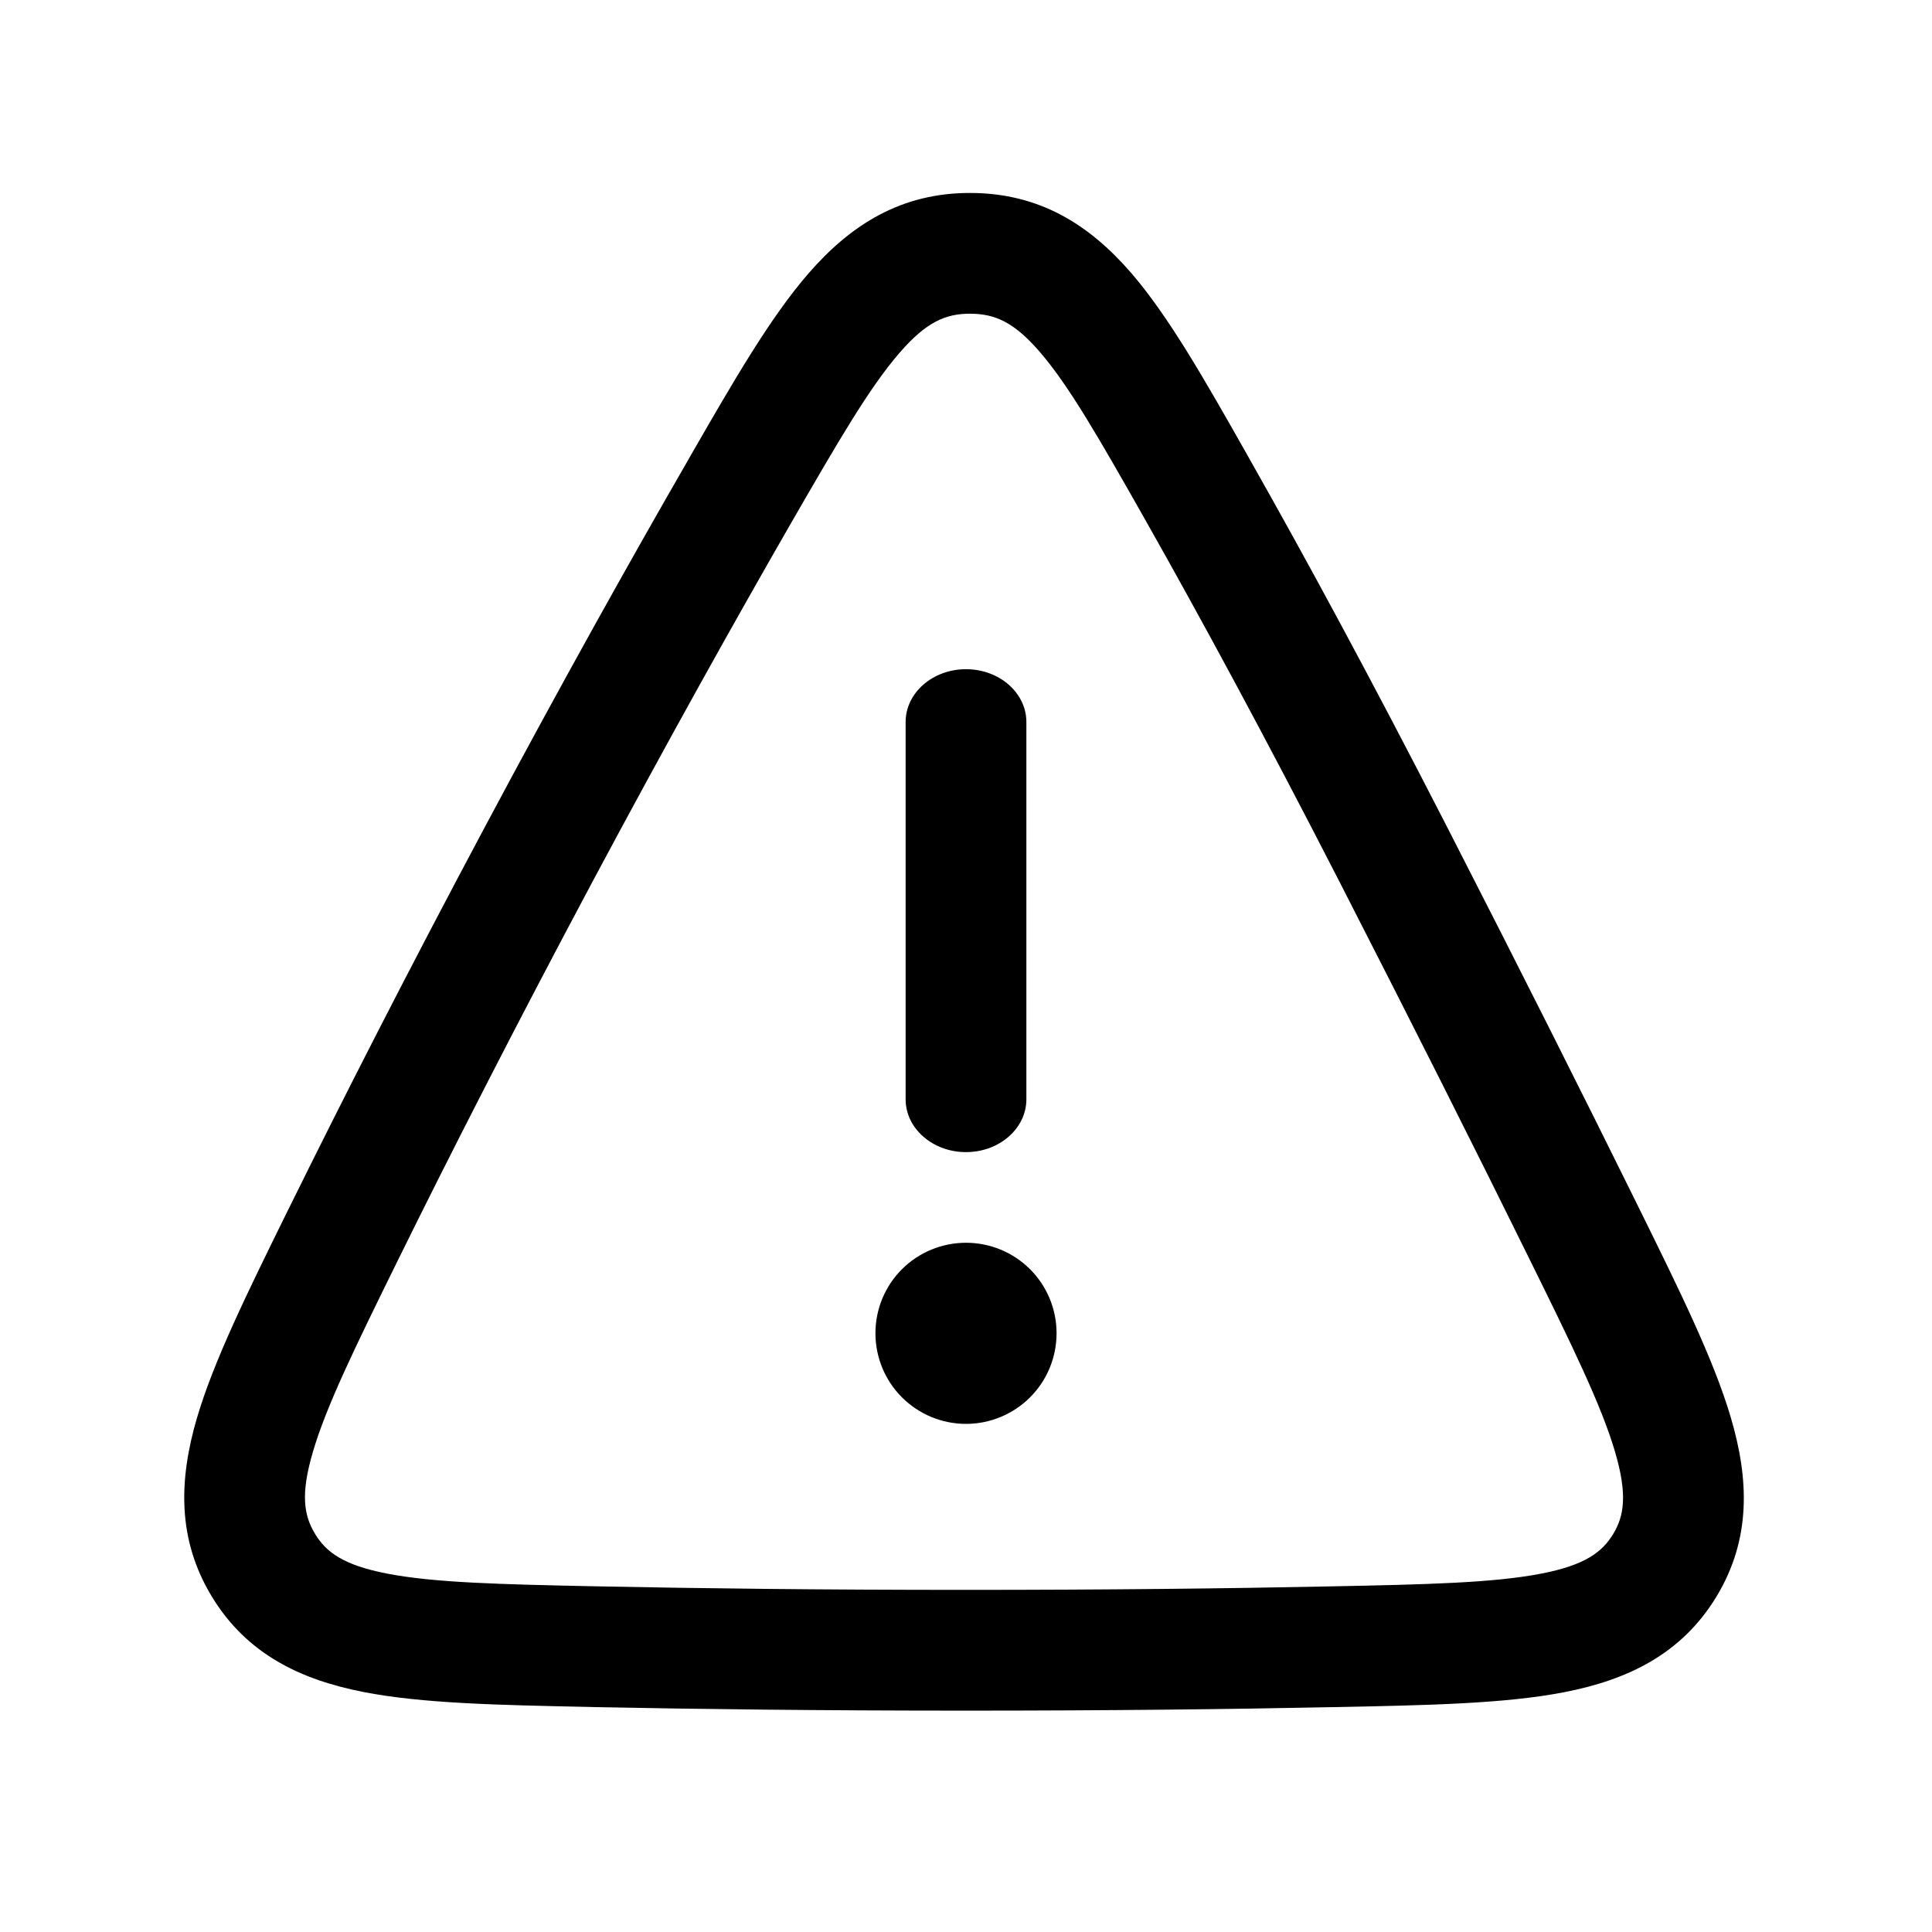 <svg width="24" height="24" viewBox="0 0 24 24" fill="none" xmlns="http://www.w3.org/2000/svg">
<path fill-rule="evenodd" clip-rule="evenodd" d="M12 15.438C11.702 15.438 11.415 15.556 11.204 15.767C10.993 15.978 10.875 16.264 10.875 16.562C10.875 16.861 10.993 17.147 11.204 17.358C11.415 17.569 11.702 17.688 12 17.688C12.298 17.688 12.585 17.569 12.796 17.358C13.007 17.147 13.125 16.861 13.125 16.562C13.125 16.264 13.007 15.978 12.796 15.767C12.585 15.556 12.298 15.438 12 15.438ZM12 8.313C12.414 8.313 12.75 8.607 12.75 8.969L12.75 13.656C12.75 14.018 12.414 14.312 12 14.312C11.586 14.312 11.25 14.018 11.25 13.656L11.25 8.969C11.25 8.607 11.586 8.313 12 8.313Z" fill="black"/>
<path fill-rule="evenodd" clip-rule="evenodd" d="M10.044 3.396C10.573 2.787 11.199 2.394 12.058 2.397C12.912 2.4 13.531 2.788 14.054 3.393C14.524 3.939 14.97 4.726 15.491 5.646L15.528 5.712C16.218 6.93 17.029 8.426 17.962 10.245C18.912 12.099 19.693 13.655 20.327 14.94L20.357 15.001C20.863 16.027 21.286 16.884 21.499 17.603C21.728 18.374 21.756 19.119 21.321 19.836C20.886 20.551 20.214 20.87 19.426 21.022C18.694 21.164 17.743 21.183 16.606 21.206L16.537 21.207C15.268 21.233 13.761 21.25 12 21.25C10.201 21.25 8.668 21.232 7.382 21.206L7.313 21.204C6.187 21.181 5.244 21.161 4.517 21.019C3.733 20.866 3.065 20.547 2.632 19.834C2.199 19.121 2.222 18.382 2.446 17.616C2.655 16.906 3.071 16.062 3.567 15.054L3.598 14.992C4.261 13.647 5.074 12.051 6.044 10.234C6.976 8.488 7.812 6.992 8.53 5.746C8.542 5.724 8.554 5.703 8.567 5.681C9.106 4.744 9.565 3.947 10.044 3.396ZM11.177 4.38C10.805 4.807 10.417 5.475 9.829 6.494C9.12 7.727 8.292 9.209 7.367 10.94C6.405 12.743 5.599 14.324 4.943 15.655C4.408 16.742 4.053 17.468 3.886 18.039C3.73 18.569 3.777 18.829 3.914 19.055C4.05 19.279 4.261 19.441 4.804 19.547C5.389 19.661 6.2 19.681 7.413 19.706C8.689 19.732 10.211 19.75 12 19.75C13.751 19.75 15.248 19.733 16.507 19.707C17.731 19.683 18.55 19.663 19.141 19.549C19.692 19.443 19.903 19.28 20.039 19.057C20.174 18.834 20.221 18.571 20.061 18.029C19.889 17.449 19.526 16.707 18.981 15.603C18.352 14.326 17.574 12.777 16.627 10.929C15.703 9.127 14.901 7.649 14.223 6.451C13.654 5.446 13.28 4.793 12.918 4.373C12.597 4.001 12.36 3.898 12.052 3.897C11.75 3.896 11.509 3.997 11.177 4.38Z" fill="black"/>
</svg>
